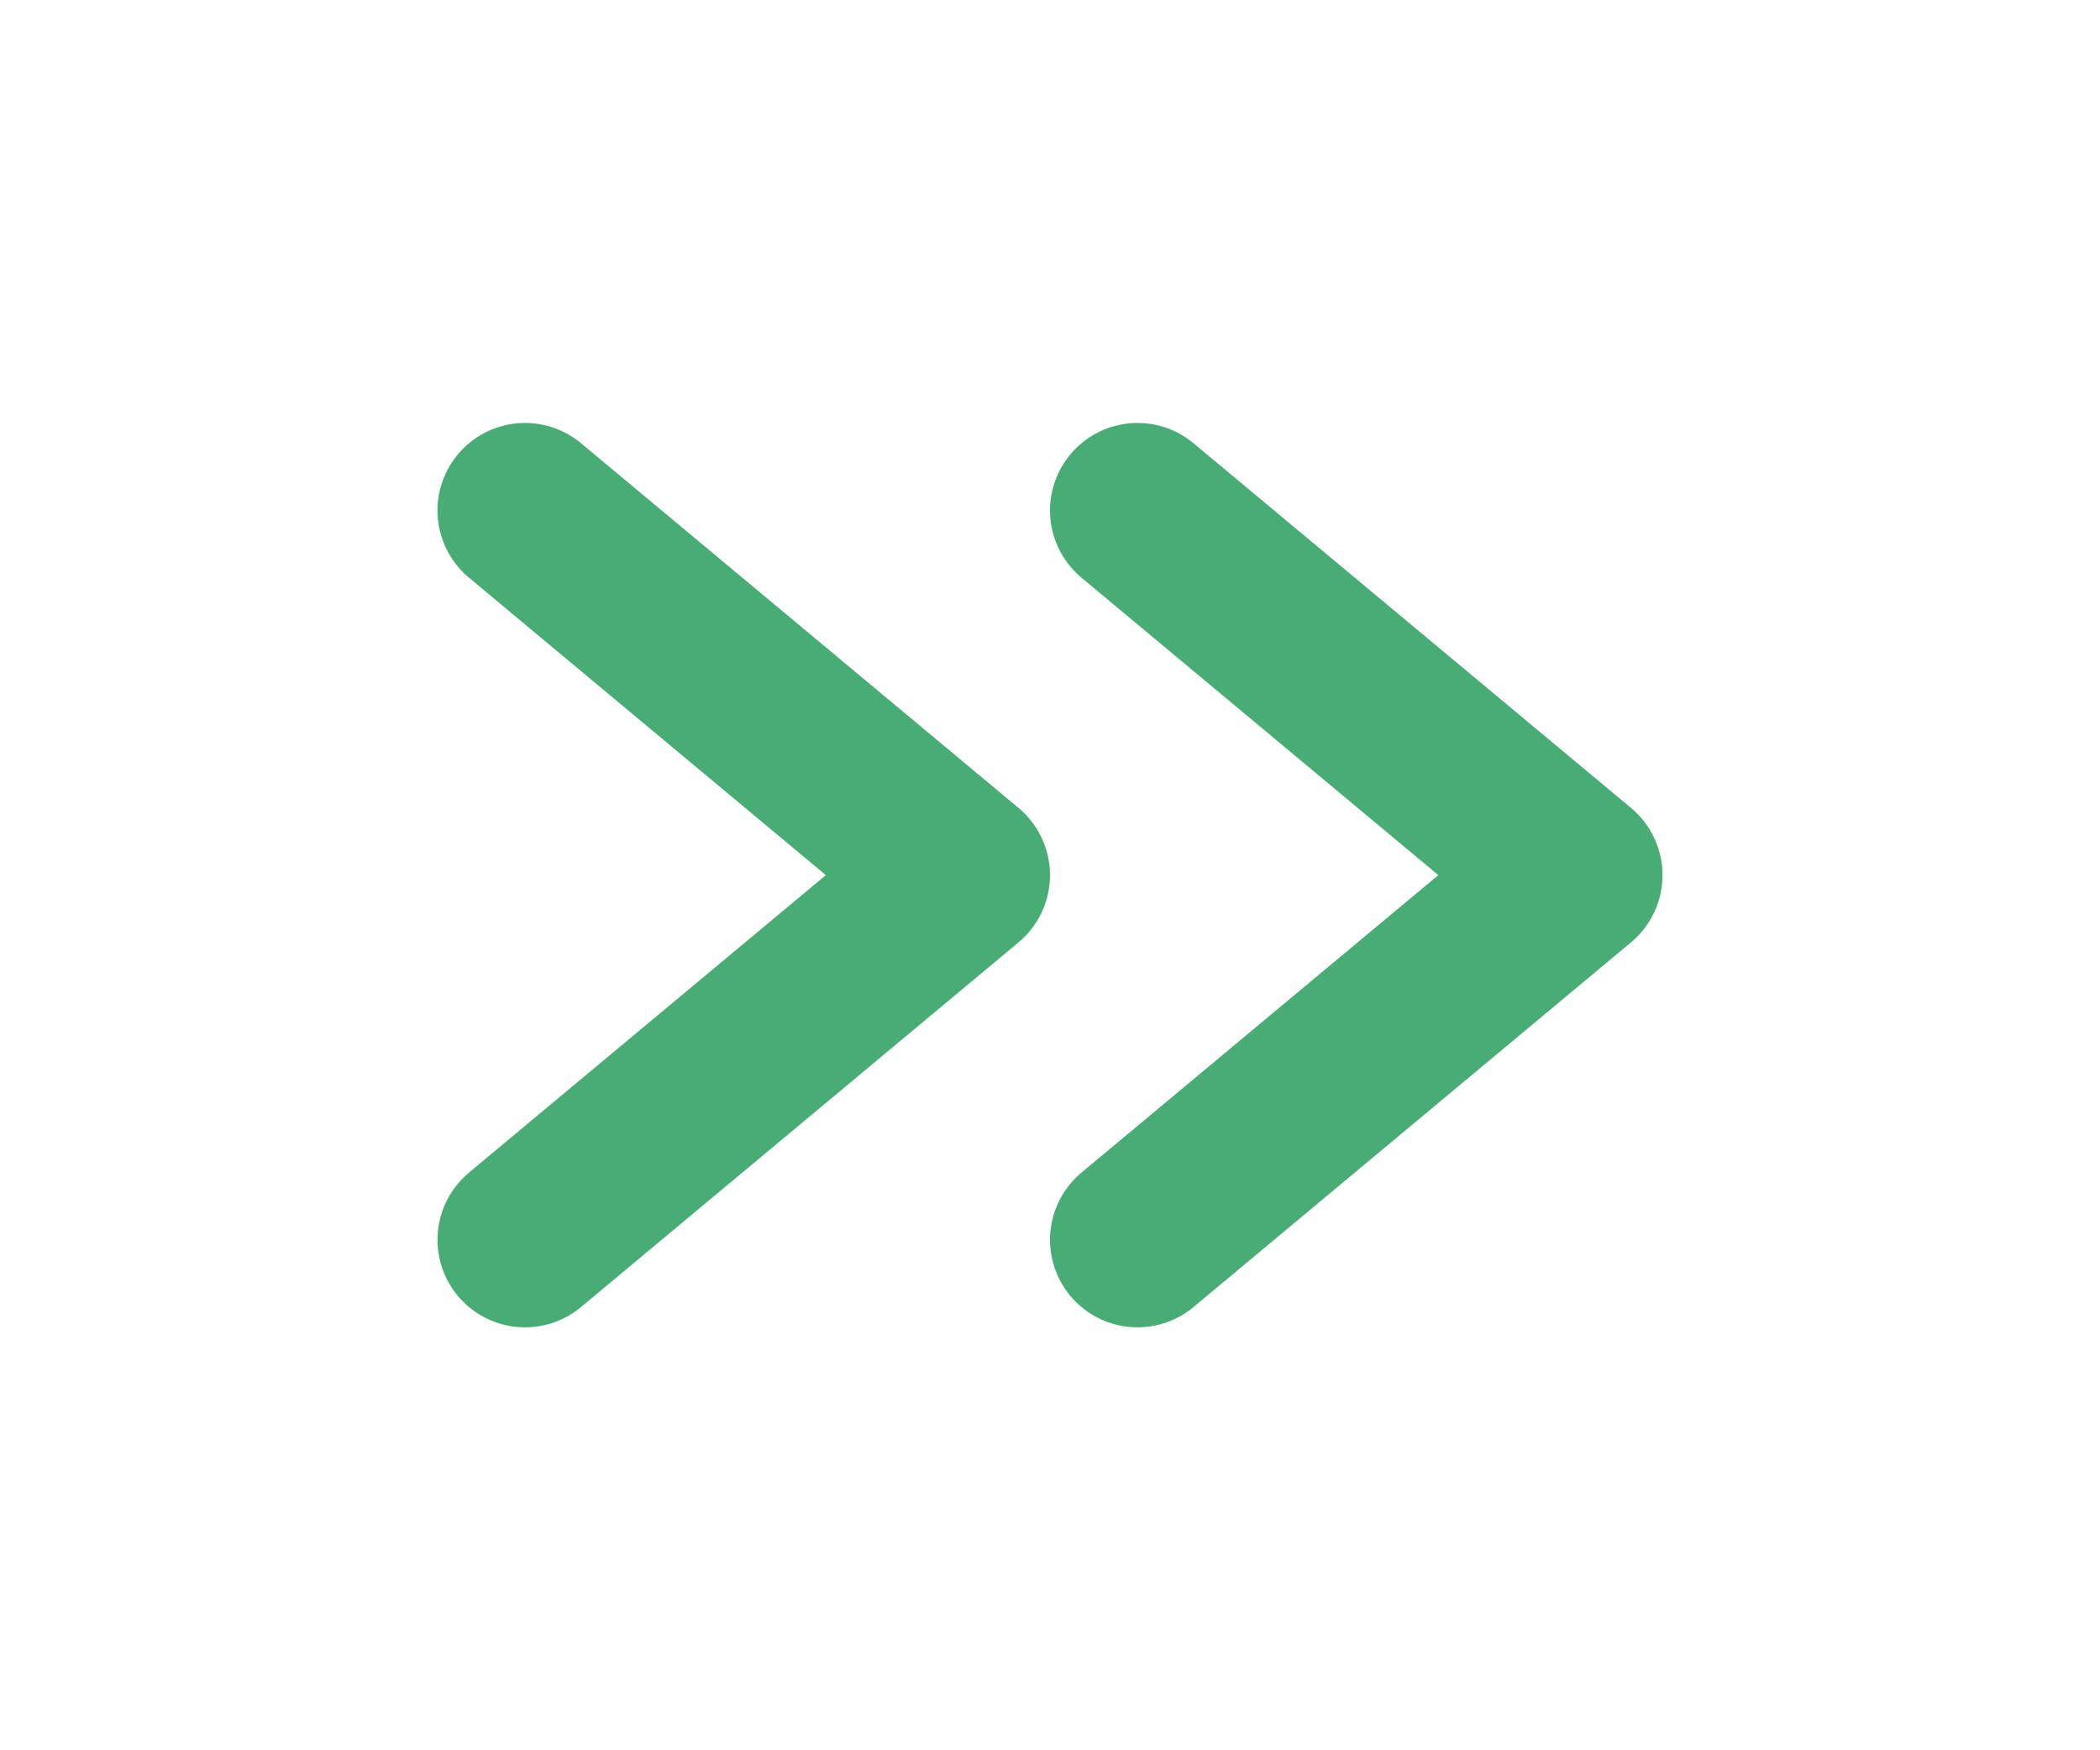 <svg width="24" height="20" viewBox="0 0 24 20" fill="none" xmlns="http://www.w3.org/2000/svg">
<g id="chevrons-up 2">
<path id="Vector" d="M13 14.167L18 10L13 5.833" stroke="#48AD75" stroke-width="2" stroke-linecap="round" stroke-linejoin="round"/>
<path id="Vector_2" d="M6 14.167L11 10L6 5.833" stroke="#48AD75" stroke-width="2" stroke-linecap="round" stroke-linejoin="round"/>
</g>
</svg>
